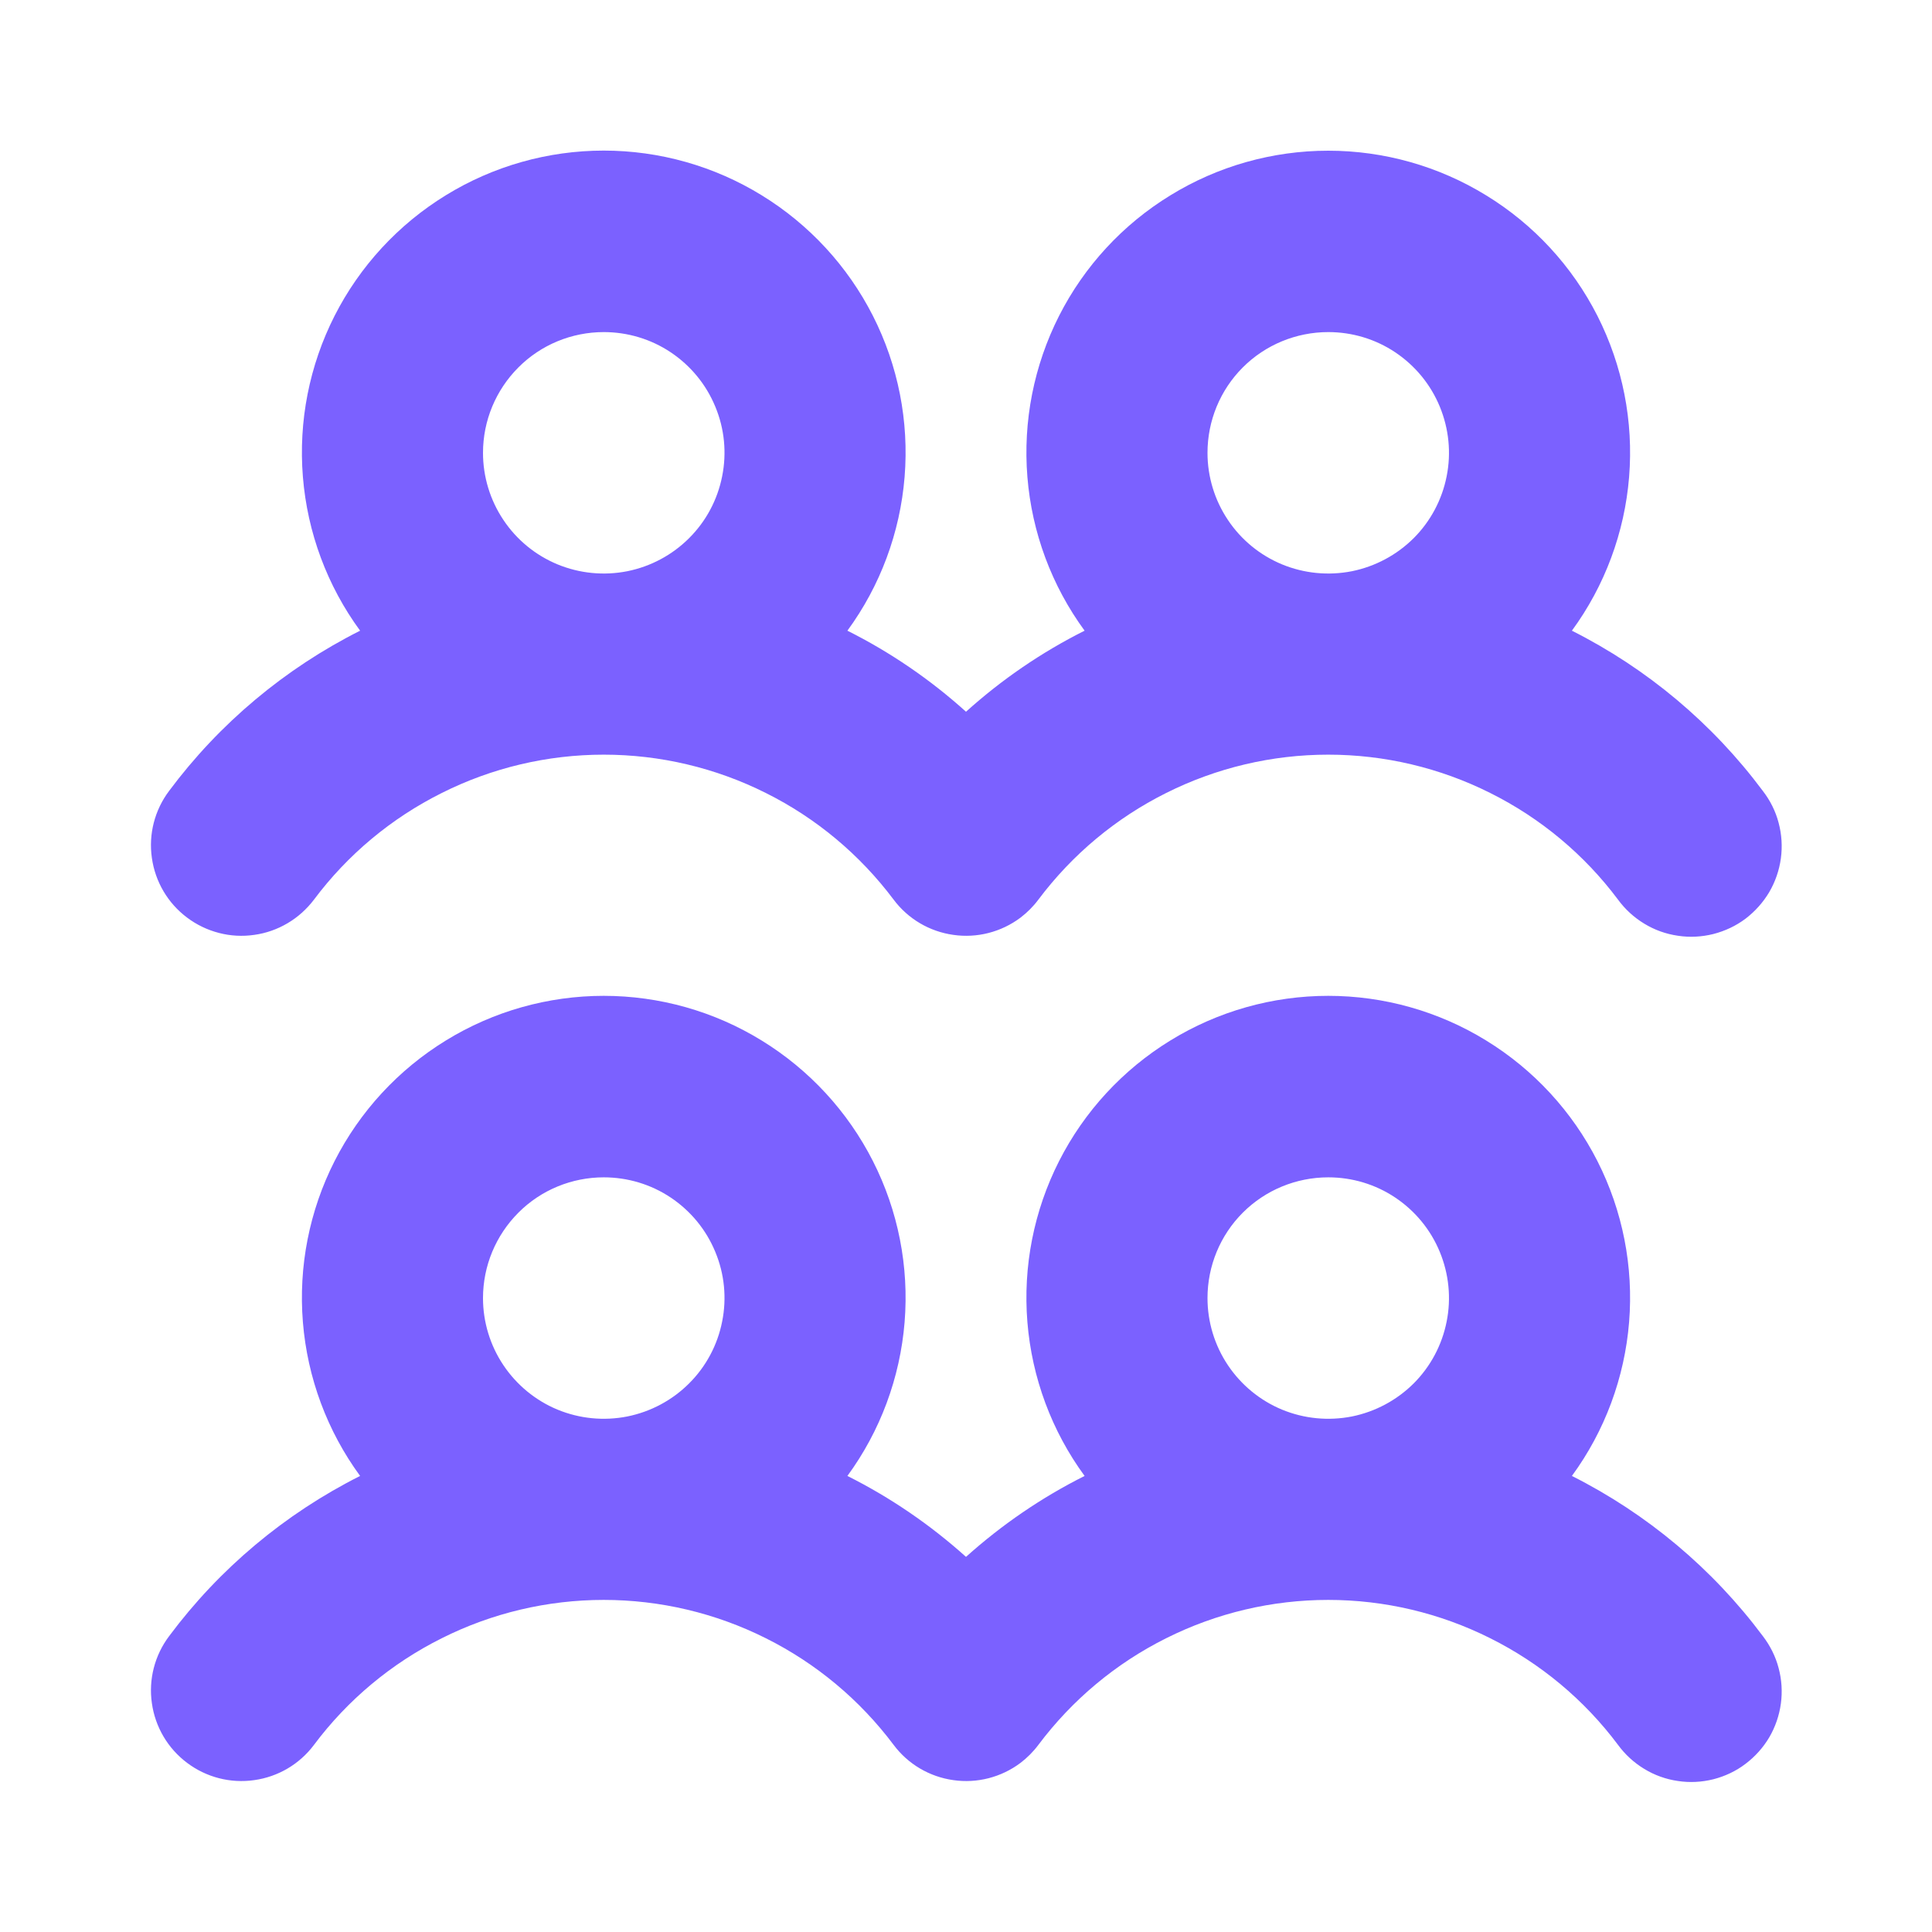 <svg width="18" height="18" viewBox="0 0 18 18" fill="none" xmlns="http://www.w3.org/2000/svg">
<path d="M1.743 8.549C1.832 8.616 1.932 8.664 2.04 8.692C2.147 8.72 2.259 8.726 2.369 8.71C2.478 8.695 2.584 8.658 2.68 8.601C2.775 8.545 2.858 8.47 2.925 8.382C3.239 7.962 3.647 7.622 4.116 7.388C4.584 7.153 5.101 7.031 5.625 7.031C6.149 7.031 6.666 7.153 7.135 7.388C7.604 7.622 8.011 7.962 8.326 8.382C8.46 8.561 8.66 8.679 8.882 8.71C9.103 8.742 9.328 8.684 9.507 8.55C9.57 8.502 9.627 8.445 9.674 8.382C9.989 7.962 10.396 7.622 10.865 7.388C11.334 7.153 11.851 7.031 12.375 7.031C12.899 7.031 13.415 7.153 13.884 7.388C14.353 7.622 14.761 7.962 15.075 8.382C15.141 8.472 15.224 8.548 15.32 8.606C15.415 8.664 15.521 8.702 15.632 8.718C15.742 8.735 15.855 8.729 15.963 8.702C16.072 8.674 16.174 8.626 16.263 8.559C16.352 8.491 16.427 8.407 16.484 8.311C16.54 8.215 16.577 8.108 16.592 7.997C16.607 7.887 16.6 7.774 16.571 7.666C16.543 7.558 16.492 7.457 16.424 7.369C15.955 6.74 15.346 6.229 14.645 5.876C14.952 5.457 15.136 4.961 15.178 4.444C15.22 3.926 15.118 3.407 14.883 2.943C14.648 2.48 14.289 2.091 13.846 1.82C13.404 1.548 12.894 1.404 12.375 1.404C11.856 1.404 11.346 1.548 10.904 1.82C10.461 2.091 10.102 2.48 9.867 2.943C9.632 3.407 9.53 3.926 9.572 4.444C9.614 4.961 9.798 5.457 10.105 5.876C9.704 6.077 9.333 6.331 9 6.631C8.667 6.331 8.296 6.077 7.895 5.876C8.202 5.457 8.386 4.961 8.428 4.443C8.47 3.925 8.368 3.406 8.133 2.943C7.898 2.48 7.539 2.091 7.096 1.819C6.654 1.547 6.144 1.403 5.625 1.403C5.106 1.403 4.596 1.547 4.154 1.819C3.711 2.091 3.352 2.48 3.117 2.943C2.882 3.406 2.78 3.925 2.822 4.443C2.864 4.961 3.048 5.457 3.355 5.876C2.654 6.229 2.045 6.739 1.576 7.368C1.441 7.547 1.383 7.772 1.415 7.993C1.446 8.215 1.564 8.415 1.743 8.549ZM12.375 3.094C12.598 3.094 12.815 3.159 13 3.283C13.185 3.407 13.329 3.582 13.414 3.788C13.499 3.994 13.522 4.22 13.478 4.438C13.435 4.656 13.328 4.857 13.171 5.014C13.013 5.171 12.813 5.278 12.595 5.322C12.376 5.365 12.15 5.343 11.944 5.258C11.739 5.173 11.563 5.029 11.44 4.844C11.316 4.659 11.25 4.441 11.25 4.219C11.25 3.92 11.368 3.634 11.579 3.423C11.79 3.212 12.077 3.094 12.375 3.094ZM5.625 3.094C5.847 3.094 6.065 3.159 6.25 3.283C6.435 3.407 6.579 3.582 6.664 3.788C6.75 3.994 6.772 4.22 6.728 4.438C6.685 4.656 6.578 4.857 6.42 5.014C6.263 5.171 6.063 5.278 5.844 5.322C5.626 5.365 5.4 5.343 5.194 5.258C4.989 5.173 4.813 5.029 4.69 4.844C4.566 4.659 4.5 4.441 4.5 4.219C4.5 3.92 4.619 3.634 4.83 3.423C5.04 3.212 5.327 3.094 5.625 3.094ZM14.645 13.751C14.952 13.332 15.136 12.835 15.178 12.318C15.22 11.8 15.118 11.281 14.883 10.818C14.648 10.355 14.289 9.966 13.846 9.694C13.404 9.422 12.894 9.278 12.375 9.278C11.856 9.278 11.346 9.422 10.904 9.694C10.461 9.966 10.102 10.355 9.867 10.818C9.632 11.281 9.53 11.8 9.572 12.318C9.614 12.835 9.798 13.332 10.105 13.751C9.704 13.952 9.333 14.206 9 14.505C8.667 14.206 8.296 13.952 7.895 13.751C8.202 13.332 8.386 12.835 8.428 12.318C8.47 11.8 8.368 11.281 8.133 10.818C7.898 10.355 7.539 9.966 7.096 9.694C6.654 9.422 6.144 9.278 5.625 9.278C5.106 9.278 4.596 9.422 4.154 9.694C3.711 9.966 3.352 10.355 3.117 10.818C2.882 11.281 2.78 11.8 2.822 12.318C2.864 12.835 3.048 13.332 3.355 13.751C2.654 14.104 2.045 14.614 1.576 15.243C1.441 15.422 1.383 15.647 1.415 15.868C1.446 16.09 1.564 16.29 1.743 16.424C1.922 16.559 2.147 16.617 2.369 16.585C2.591 16.554 2.791 16.436 2.925 16.257C3.239 15.837 3.647 15.497 4.116 15.263C4.584 15.028 5.101 14.906 5.625 14.906C6.149 14.906 6.666 15.028 7.135 15.263C7.604 15.497 8.011 15.837 8.326 16.257C8.46 16.436 8.66 16.554 8.882 16.585C9.103 16.617 9.328 16.559 9.507 16.425C9.57 16.377 9.627 16.32 9.674 16.257C9.989 15.837 10.396 15.497 10.865 15.263C11.334 15.028 11.851 14.906 12.375 14.906C12.899 14.906 13.415 15.028 13.884 15.263C14.353 15.497 14.761 15.837 15.075 16.257C15.141 16.347 15.224 16.423 15.32 16.481C15.415 16.539 15.521 16.577 15.632 16.593C15.742 16.61 15.855 16.604 15.963 16.577C16.072 16.549 16.174 16.501 16.263 16.433C16.352 16.366 16.427 16.282 16.484 16.186C16.54 16.09 16.577 15.983 16.592 15.872C16.607 15.762 16.6 15.649 16.571 15.541C16.543 15.433 16.492 15.332 16.424 15.243C15.955 14.615 15.346 14.104 14.645 13.751ZM5.625 10.969C5.847 10.969 6.065 11.034 6.25 11.158C6.435 11.282 6.579 11.457 6.664 11.663C6.75 11.869 6.772 12.095 6.728 12.313C6.685 12.531 6.578 12.732 6.42 12.889C6.263 13.046 6.063 13.153 5.844 13.197C5.626 13.24 5.4 13.218 5.194 13.133C4.989 13.048 4.813 12.903 4.69 12.719C4.566 12.534 4.5 12.316 4.5 12.094C4.5 11.795 4.619 11.509 4.83 11.298C5.04 11.087 5.327 10.969 5.625 10.969ZM12.375 10.969C12.598 10.969 12.815 11.034 13 11.158C13.185 11.282 13.329 11.457 13.414 11.663C13.499 11.869 13.522 12.095 13.478 12.313C13.435 12.531 13.328 12.732 13.171 12.889C13.013 13.046 12.813 13.153 12.595 13.197C12.376 13.24 12.15 13.218 11.944 13.133C11.739 13.048 11.563 12.903 11.44 12.719C11.316 12.534 11.25 12.316 11.25 12.094C11.25 11.795 11.368 11.509 11.579 11.298C11.79 11.087 12.077 10.969 12.375 10.969Z" fill="#7B61FF"/>
</svg>
